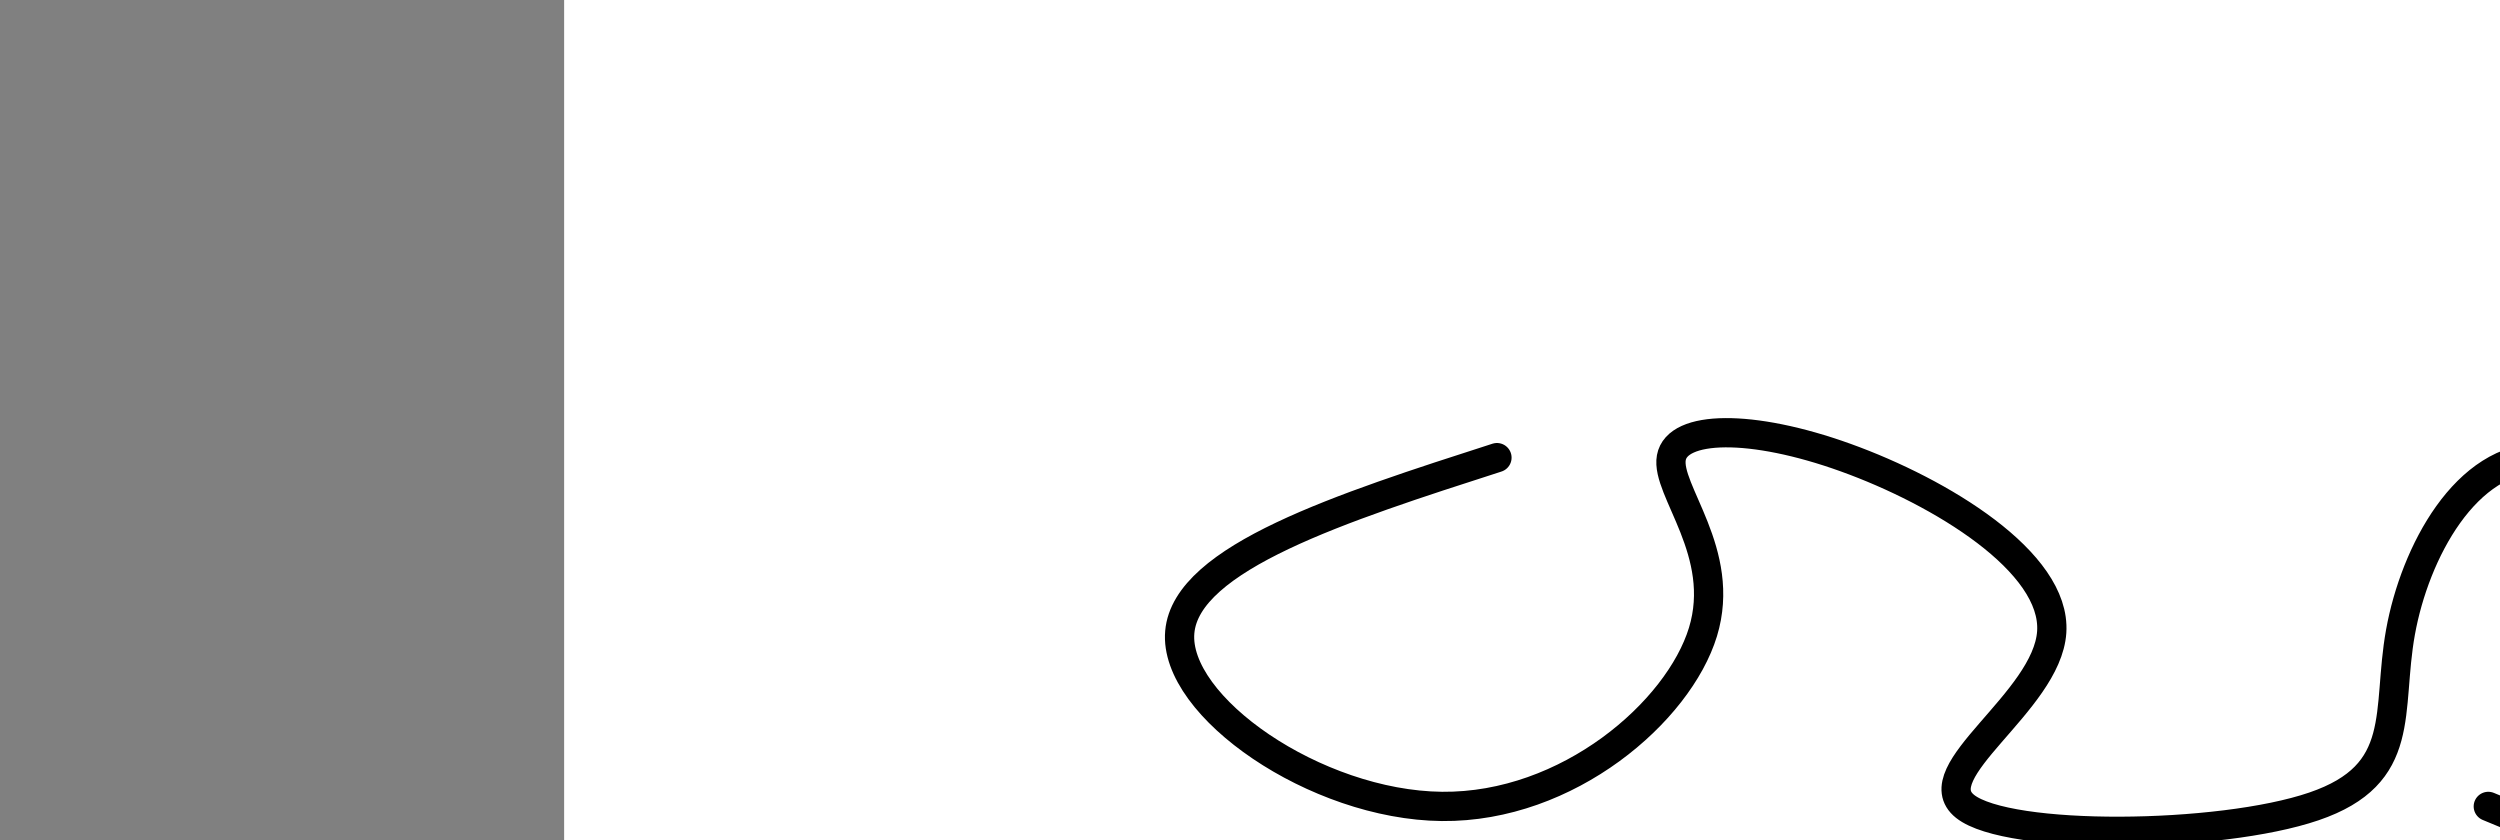 <?xml version="1.0" encoding="utf-8"?><svg version="1.1" id="Calque_1" xmlns="http://www.w3.org/2000/svg" xmlns:xlink="http://www.w3.org/1999/xlink" x="0px" y="0px" width="2136px" height="718px" viewBox="-482 180 2136 718" enable-background="new -482 180 2136 718" xml:space="preserve"><rect x="-482" y="180" width="2136" height="718" fill="#808080" stroke="none"/><g xmlns="http://www.w3.org/2000/svg"><polygon points="0,1440 0,0 2560,0 2560,1440" fill="rgb(255,255,255)" stroke-width="1" stroke-linecap="butt" stroke-linejoin="miter"/><path d="M797,571c-132.721,42.726 -265.442,85.452 -271,149c-5.558,63.548 116.046,147.918 224,149c107.954,1.082 202.256,-81.122 223,-149c20.744,-67.878 -32.072,-121.429 -27,-149c5.072,-27.571 68.032,-29.163 149,0c80.968,29.163 179.942,89.082 176,149c-3.942,59.918 -110.802,119.837 -74,149c36.802,29.163 217.265,27.571 298,0c80.735,-27.571 61.744,-81.122 74,-149c12.256,-67.878 55.761,-150.082 122,-149c66.239,1.082 155.211,85.452 176,149c20.789,63.548 -26.606,106.274 -74,149c-47.394,42.726 -98.197,21.363 -149,0" fill-opacity="0" fill="rgb(0,0,0)" stroke="rgb(0,0,0)" stroke-width="25" stroke-linecap="round" stroke-linejoin="round"/></g></svg>